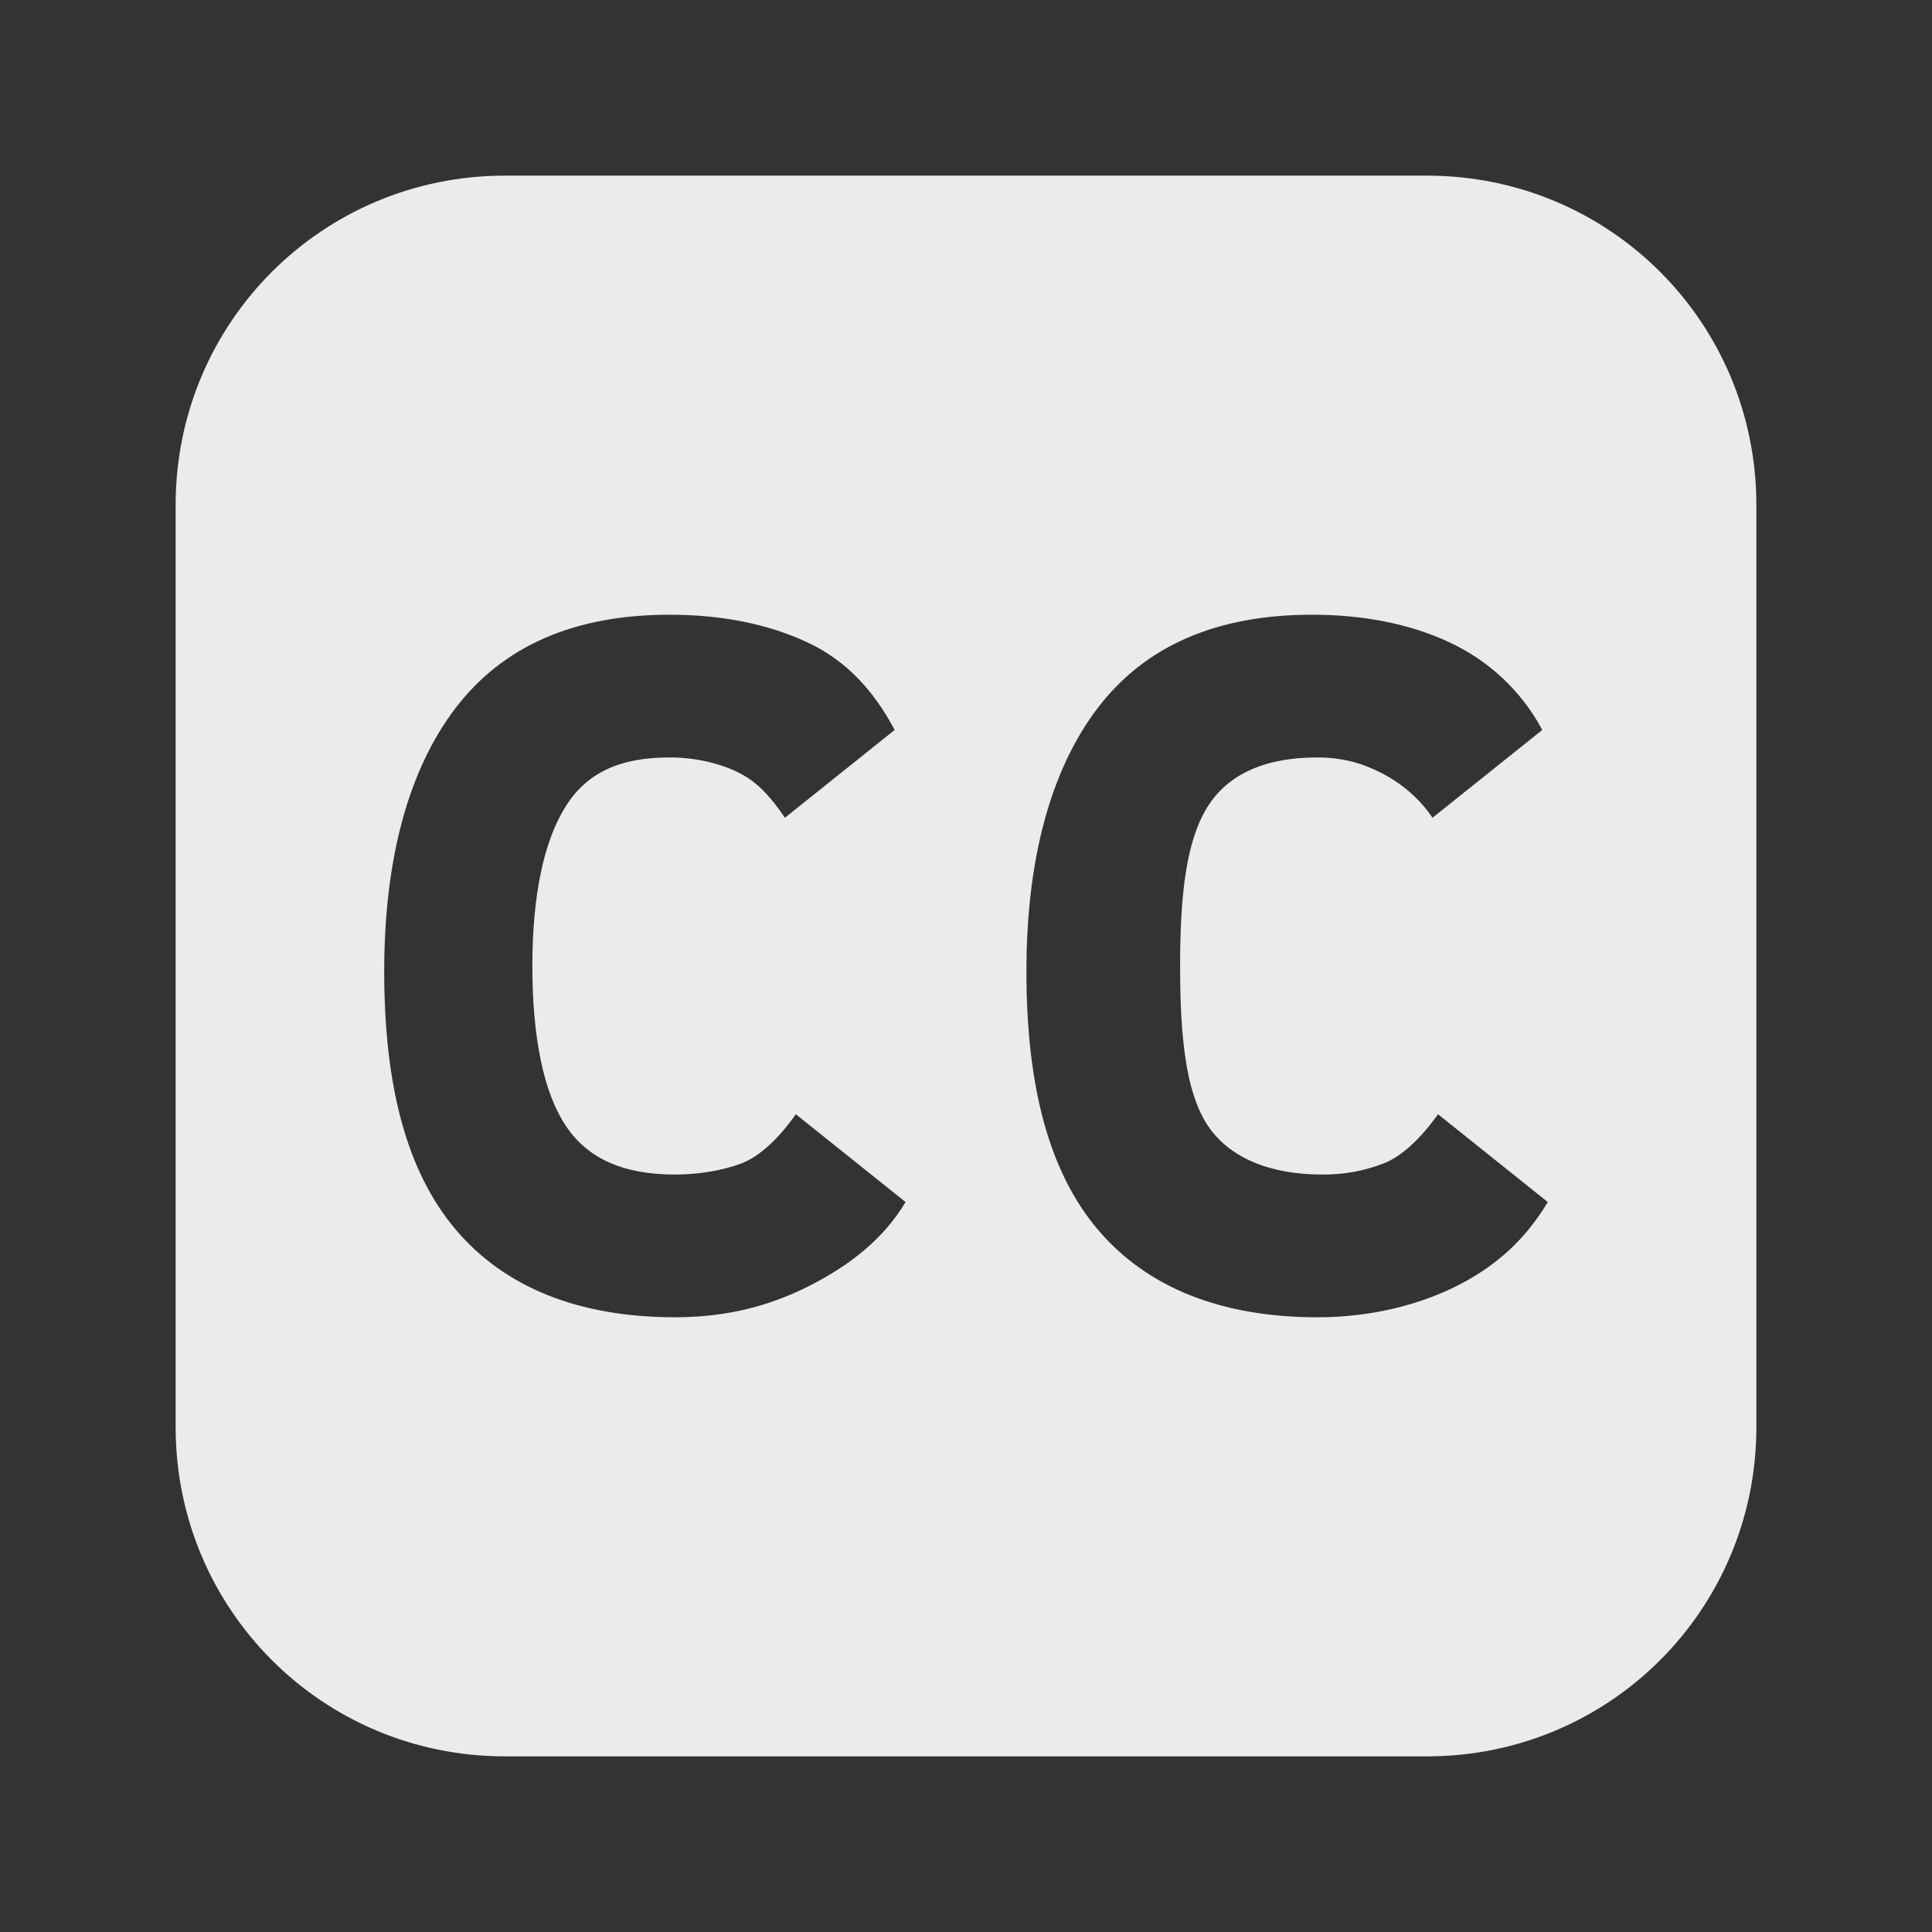 <?xml version="1.0" encoding="UTF-8" standalone="no"?>
<!-- Created with Inkscape (http://www.inkscape.org/) -->

<svg
   xmlns:dc="http://purl.org/dc/elements/1.1/"
   xmlns:cc="http://creativecommons.org/ns#"
   xmlns:rdf="http://www.w3.org/1999/02/22-rdf-syntax-ns#"
   xmlns:svg="http://www.w3.org/2000/svg"
   xmlns="http://www.w3.org/2000/svg"
   xmlns:xlink="http://www.w3.org/1999/xlink"
   xmlns:sodipodi="http://sodipodi.sourceforge.net/DTD/sodipodi-0.dtd"
   xmlns:inkscape="http://www.inkscape.org/namespaces/inkscape"
   id="svg7384"
   height="22"
   width="22"
   version="1.1"
   inkscape:version="0.48.4 r9939"
   sodipodi:docname="drive-harddisk-symbolic_B.svg">
  <rect width="100%" height="100%" fill="#333333" stroke="none"/>
  <defs
     id="defs12">
    <linearGradient
       inkscape:collect="always"
       xlink:href="#linearGradient4327"
       id="linearGradient3279"
       gradientUnits="userSpaceOnUse"
       gradientTransform="matrix(0.462,0,0,0.462,-525.108,505.27)"
       x1="18.93"
       y1="6.295"
       x2="19.36"
       y2="36.644" />
    <linearGradient
       id="linearGradient4327">
      <stop
         id="stop4329"
         style="stop-color:#c8c8c8;stop-opacity:1;"
         offset="0" />
      <stop
         id="stop4331"
         style="stop-color:#8c8c8c;stop-opacity:1;"
         offset="1" />
    </linearGradient>
    <linearGradient
       y2="36.644"
       x2="19.36"
       y1="6.295"
       x1="18.93"
       gradientTransform="matrix(0.462,0,0,0.462,-22.306,-3.249)"
       gradientUnits="userSpaceOnUse"
       id="linearGradient4158"
       xlink:href="#linearGradient4327"
       inkscape:collect="always" />
    <linearGradient
       inkscape:collect="always"
       xlink:href="#linearGradient4327-2"
       id="linearGradient4179"
       gradientUnits="userSpaceOnUse"
       gradientTransform="matrix(0.462,0,0,0.462,17.923,433.001)"
       x1="18.93"
       y1="6.295"
       x2="19.36"
       y2="36.644" />
    <linearGradient
       id="linearGradient4327-2">
      <stop
         id="stop4329-4"
         style="stop-color:#c8c8c8;stop-opacity:1;"
         offset="0" />
      <stop
         id="stop4331-9"
         style="stop-color:#8c8c8c;stop-opacity:1;"
         offset="1" />
    </linearGradient>
    <linearGradient
       y2="36.644"
       x2="19.36"
       y1="6.295"
       x1="18.93"
       gradientTransform="matrix(0.462,0,0,0.462,-23.679,18.849)"
       gradientUnits="userSpaceOnUse"
       id="linearGradient4213"
       xlink:href="#linearGradient4327-2"
       inkscape:collect="always" />
    <linearGradient
       inkscape:collect="always"
       xlink:href="#linearGradient4327-0"
       id="linearGradient4254"
       gradientUnits="userSpaceOnUse"
       gradientTransform="matrix(0.462,0,0,0.462,17.923,471.476)"
       x1="18.93"
       y1="6.295"
       x2="19.36"
       y2="36.644" />
    <linearGradient
       id="linearGradient4327-0">
      <stop
         id="stop4329-1"
         style="stop-color:#c8c8c8;stop-opacity:1;"
         offset="0" />
      <stop
         id="stop4331-0"
         style="stop-color:#8c8c8c;stop-opacity:1;"
         offset="1" />
    </linearGradient>
  </defs>
  <sodipodi:namedview
     pagecolor="#ffffff"
     bordercolor="#666666"
     borderopacity="1"
     objecttolerance="10"
     gridtolerance="10"
     guidetolerance="10"
     inkscape:pageopacity="0"
     inkscape:pageshadow="2"
     inkscape:window-width="1301"
     inkscape:window-height="744"
     id="namedview10"
     showgrid="false"
     showguides="true"
     inkscape:guide-bbox="true"
     inkscape:zoom="8.0148699"
     inkscape:cx="1.8197281"
     inkscape:cy="8.9780338"
     inkscape:window-x="65"
     inkscape:window-y="24"
     inkscape:window-maximized="1"
     inkscape:current-layer="svg7384" />
  <title
     id="title9167">Gnome Symbolic Icon Theme</title>
  <path
     style="opacity:0.9;fill:#ffffff;fill-opacity:1;stroke:none"
     d="M 5.75 2 C 3.672 2 2 3.672 2 5.75 L 2 6.625 L 2 16.25 C 2 18.328 3.672 20 5.75 20 L 16.25 20 C 18.328 20 20 18.328 20 16.25 L 20 6.625 L 20 5.75 C 20 3.672 18.328 2 16.25 2 L 5.75 2 z M 7.625 7 C 8.206 7 8.734 7.101 9.188 7.312 C 9.642 7.522 9.952 7.87 10.188 8.312 L 8.938 9.312 C 8.786 9.088 8.641 8.921 8.438 8.812 C 8.236 8.704 7.944 8.625 7.625 8.625 C 7.055 8.625 6.68 8.8 6.438 9.188 C 6.196 9.575 6.062 10.187 6.062 11 C 6.062 11.812 6.19 12.437 6.438 12.812 C 6.683 13.188 7.09 13.375 7.688 13.375 C 7.946 13.375 8.223 13.33 8.438 13.25 C 8.653 13.168 8.868 12.963 9.062 12.688 L 10.312 13.688 C 10.055 14.117 9.673 14.404 9.25 14.625 C 8.828 14.844 8.332 15 7.688 15 C 6.594 15 5.747 14.662 5.188 14 C 4.629 13.338 4.375 12.361 4.375 11.062 C 4.375 9.793 4.647 8.771 5.188 8.062 C 5.73 7.354 6.54 7 7.625 7 z M 14.938 7 C 15.519 7 16.046 7.101 16.5 7.312 C 16.954 7.522 17.326 7.87 17.562 8.312 L 16.312 9.312 C 16.163 9.088 15.953 8.919 15.75 8.812 C 15.547 8.706 15.316 8.625 15 8.625 C 14.43 8.625 13.992 8.8 13.75 9.188 C 13.508 9.575 13.438 10.186 13.438 11 C 13.438 11.814 13.504 12.437 13.75 12.812 C 13.998 13.188 14.464 13.375 15.062 13.375 C 15.32 13.375 15.535 13.332 15.75 13.25 C 15.962 13.17 16.179 12.963 16.375 12.688 L 17.625 13.688 C 17.369 14.114 17.047 14.404 16.625 14.625 C 16.202 14.844 15.645 15 15 15 C 13.906 15 13.06 14.662 12.5 14 C 11.941 13.338 11.688 12.361 11.688 11.062 C 11.688 9.793 11.96 8.771 12.5 8.062 C 13.04 7.354 13.853 7 14.938 7 z "
     id="path3018" />
</svg>
